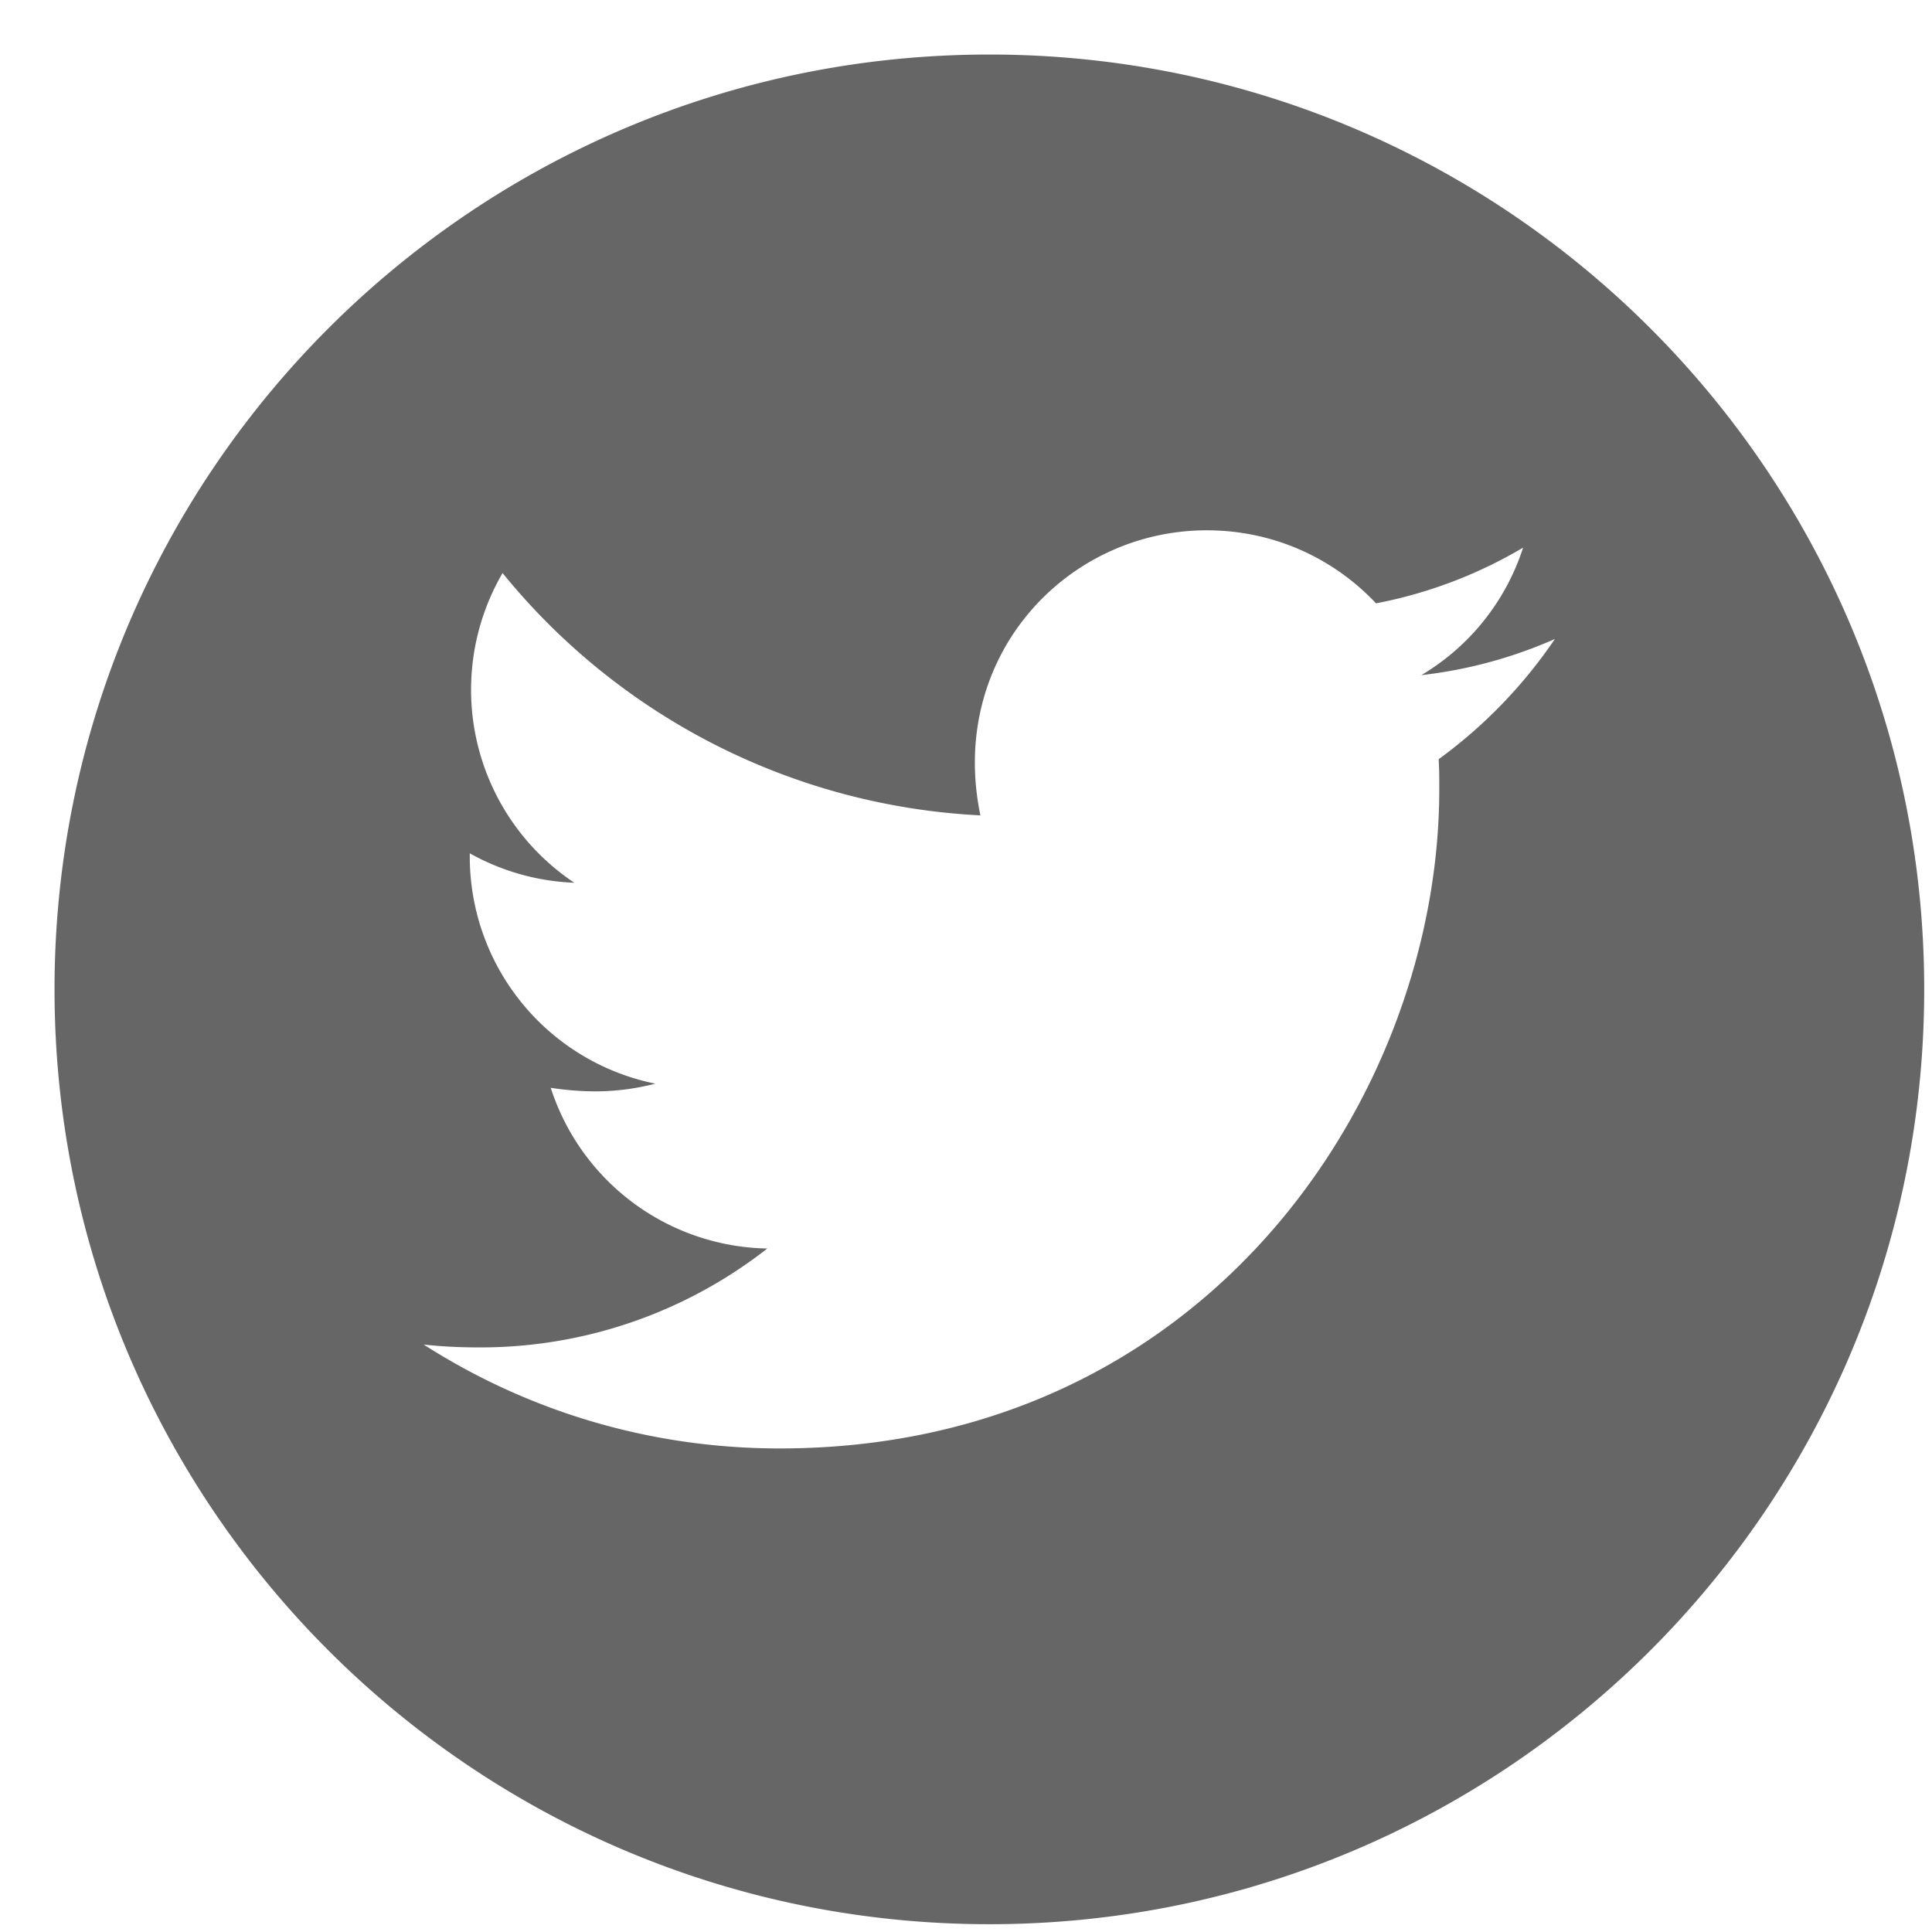 <svg xmlns="http://www.w3.org/2000/svg" width="31" height="31" fill="none"><path fill="#666" d="M15.875.875c-8.283 0-15 6.717-15 15 0 8.284 6.717 15 15 15 8.284 0 15-6.716 15-15 0-8.283-6.716-15-15-15Zm7.209 11.307c.01.157.01.321.01.482 0 4.915-3.744 10.577-10.584 10.577-2.11 0-4.065-.613-5.712-1.667.301.033.59.046.897.046a7.46 7.46 0 0 0 4.617-1.587 3.72 3.72 0 0 1-3.475-2.578c.573.084 1.088.084 1.678-.067a3.717 3.717 0 0 1-2.977-3.65v-.046a3.722 3.722 0 0 0 1.677.472 3.722 3.722 0 0 1-1.151-4.969 10.555 10.555 0 0 0 7.667 3.888c-.526-2.528 1.363-4.574 3.633-4.574 1.071 0 2.036.449 2.715 1.172a7.346 7.346 0 0 0 2.36-.894 3.701 3.701 0 0 1-1.633 2.046 7.357 7.357 0 0 0 2.143-.58 7.793 7.793 0 0 1-1.865 1.929Z"/></svg>